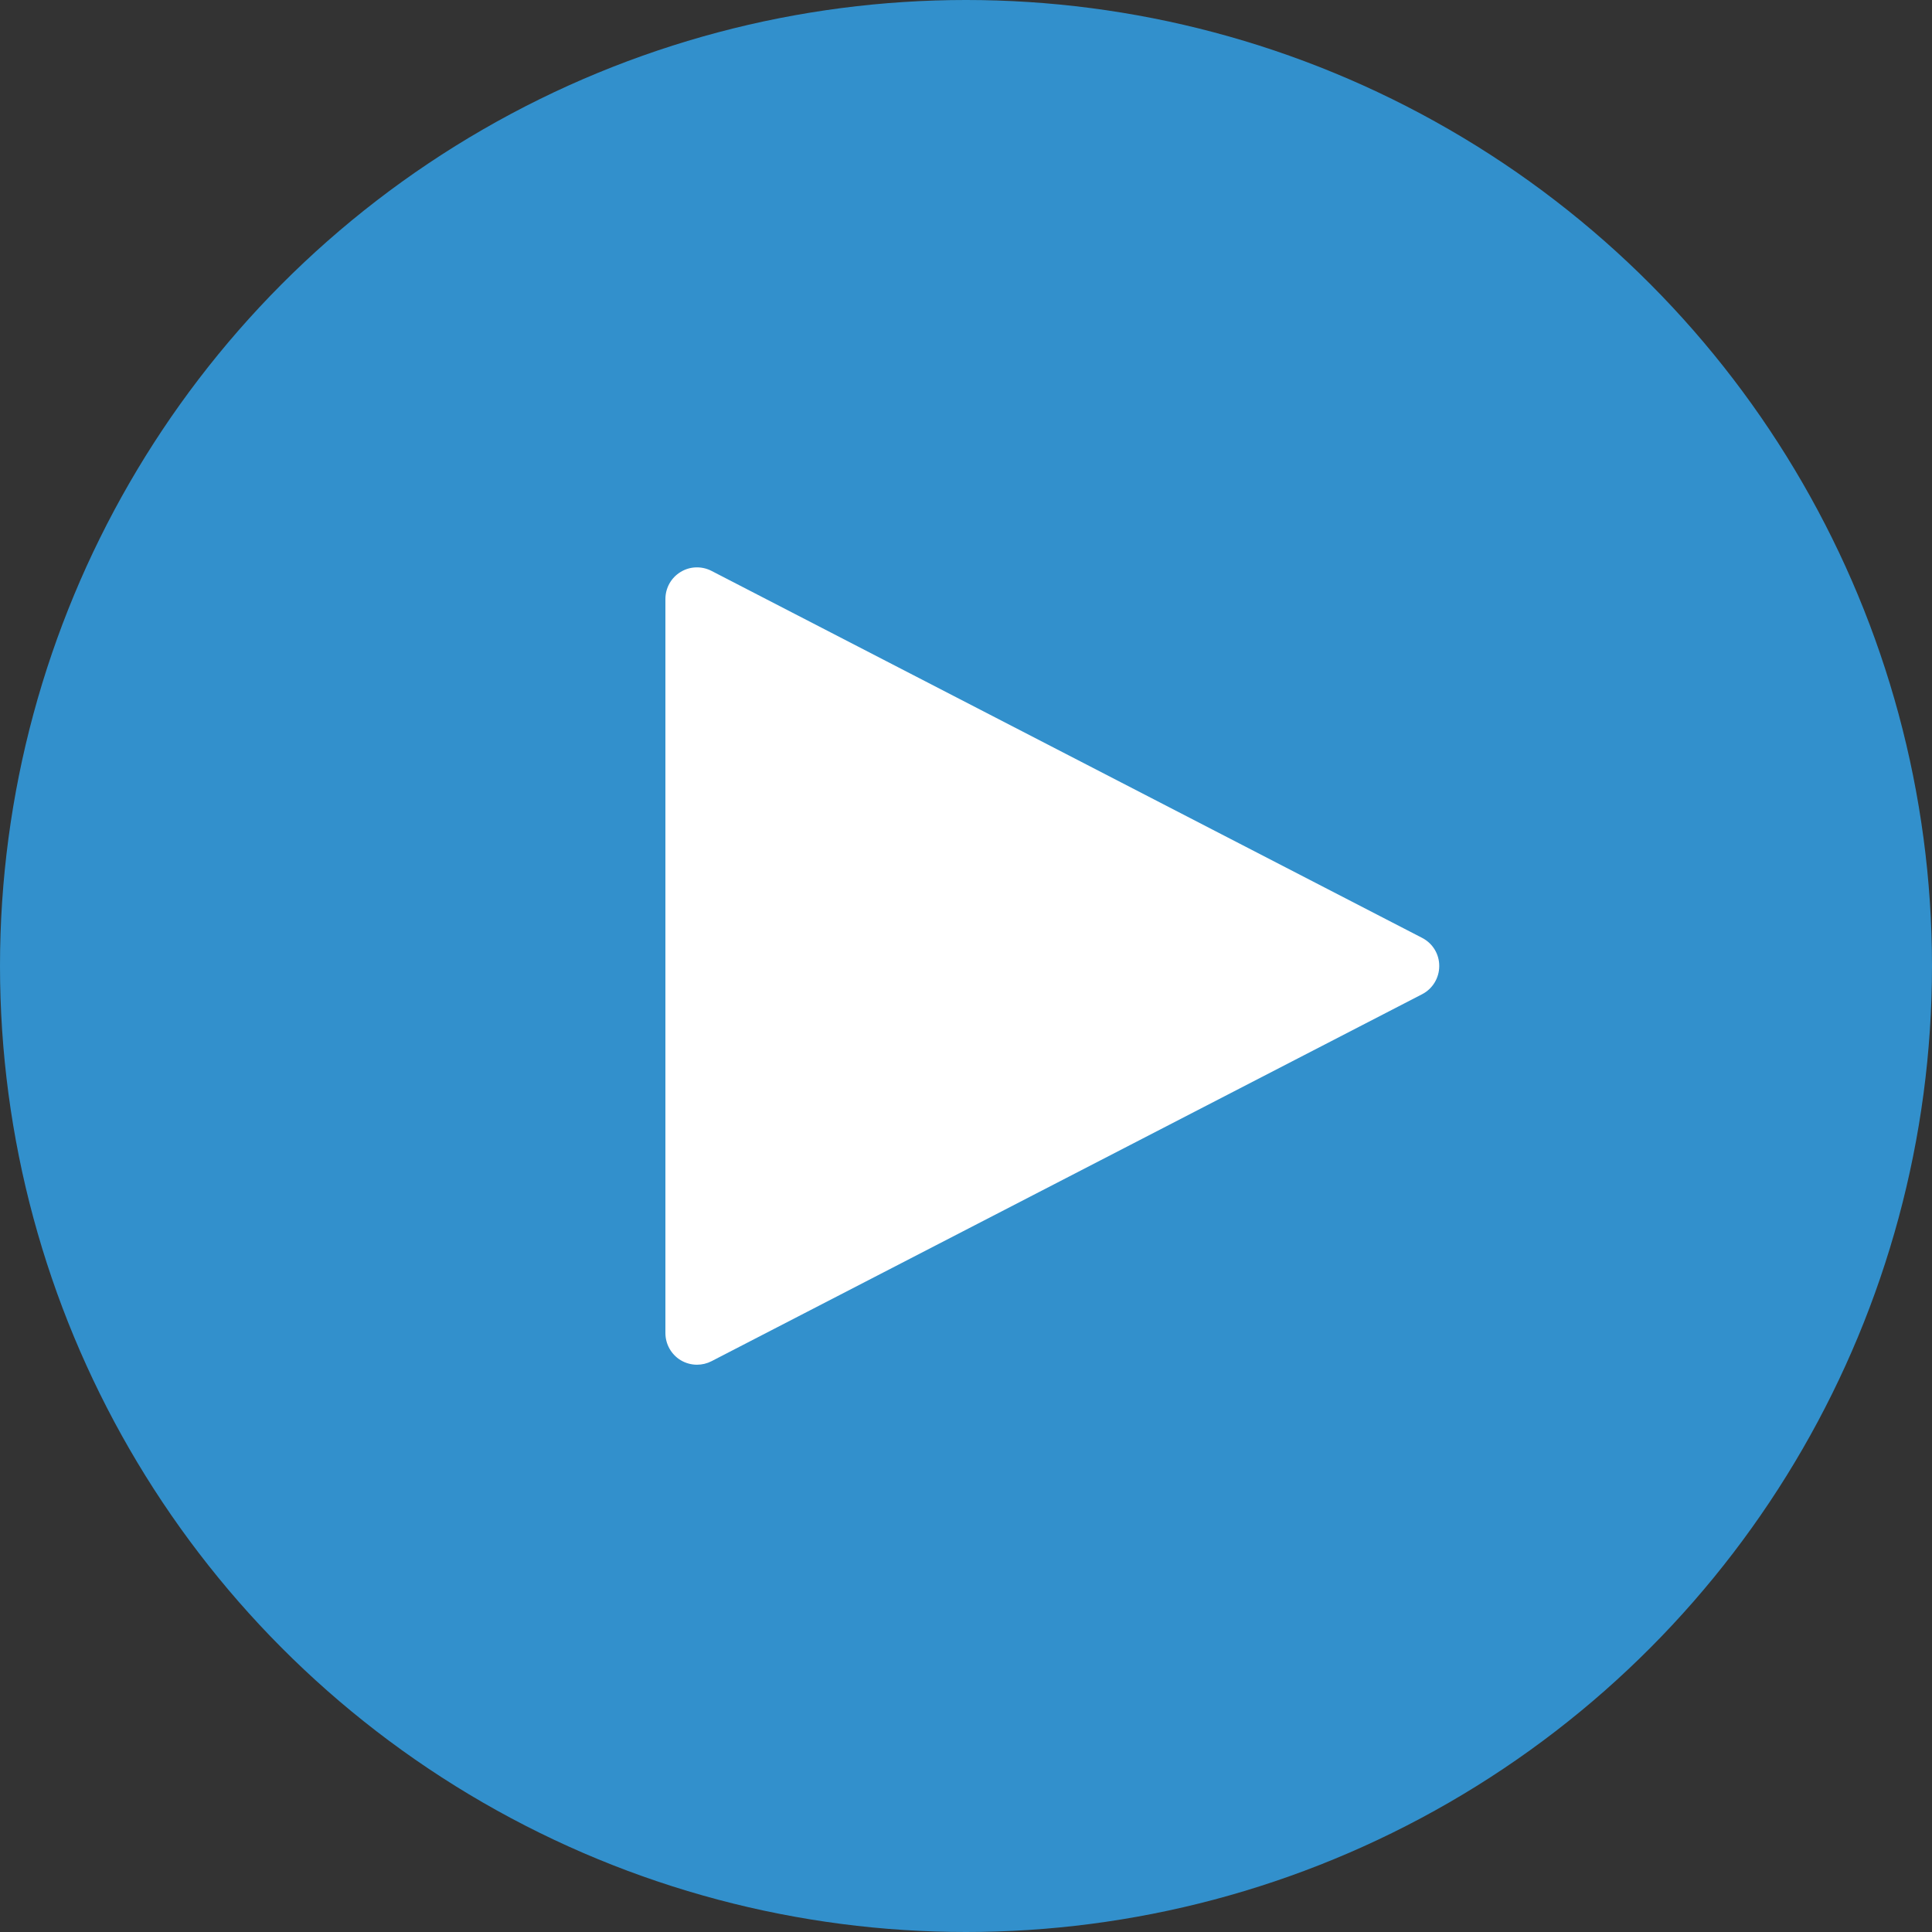 <?xml version="1.0" encoding="utf-8"?>
<!-- Generator: Adobe Illustrator 21.0.0, SVG Export Plug-In . SVG Version: 6.00 Build 0)  -->
<svg version="1.1" id="Слой_1" xmlns="http://www.w3.org/2000/svg" xmlns:xlink="http://www.w3.org/1999/xlink" x="0px" y="0px"
	 viewBox="0 0 29.868 29.868" enable-background="new 0 0 29.868 29.868" xml:space="preserve">
<rect x="0" y="0" width="29.868" height="29.868" fill="#333333" stroke="none"/>
<g>
	<circle fill="#3290CC" cx="14.934" cy="14.934" r="14.934"/>
</g>
<path fill="#FFFFFF" d="M21.987,14.5L11,8.826c-0.152-0.078-0.333-0.073-0.479,0.017c-0.146,0.089-0.234,0.247-0.234,0.418v11.348
	c0,0.17,0.089,0.329,0.234,0.418c0.078,0.047,0.166,0.071,0.254,0.071c0.077,0,0.154-0.018,0.224-0.054l10.987-5.674
	c0.162-0.084,0.264-0.252,0.264-0.434C22.252,14.751,22.149,14.584,21.987,14.5z"/>
</svg>
